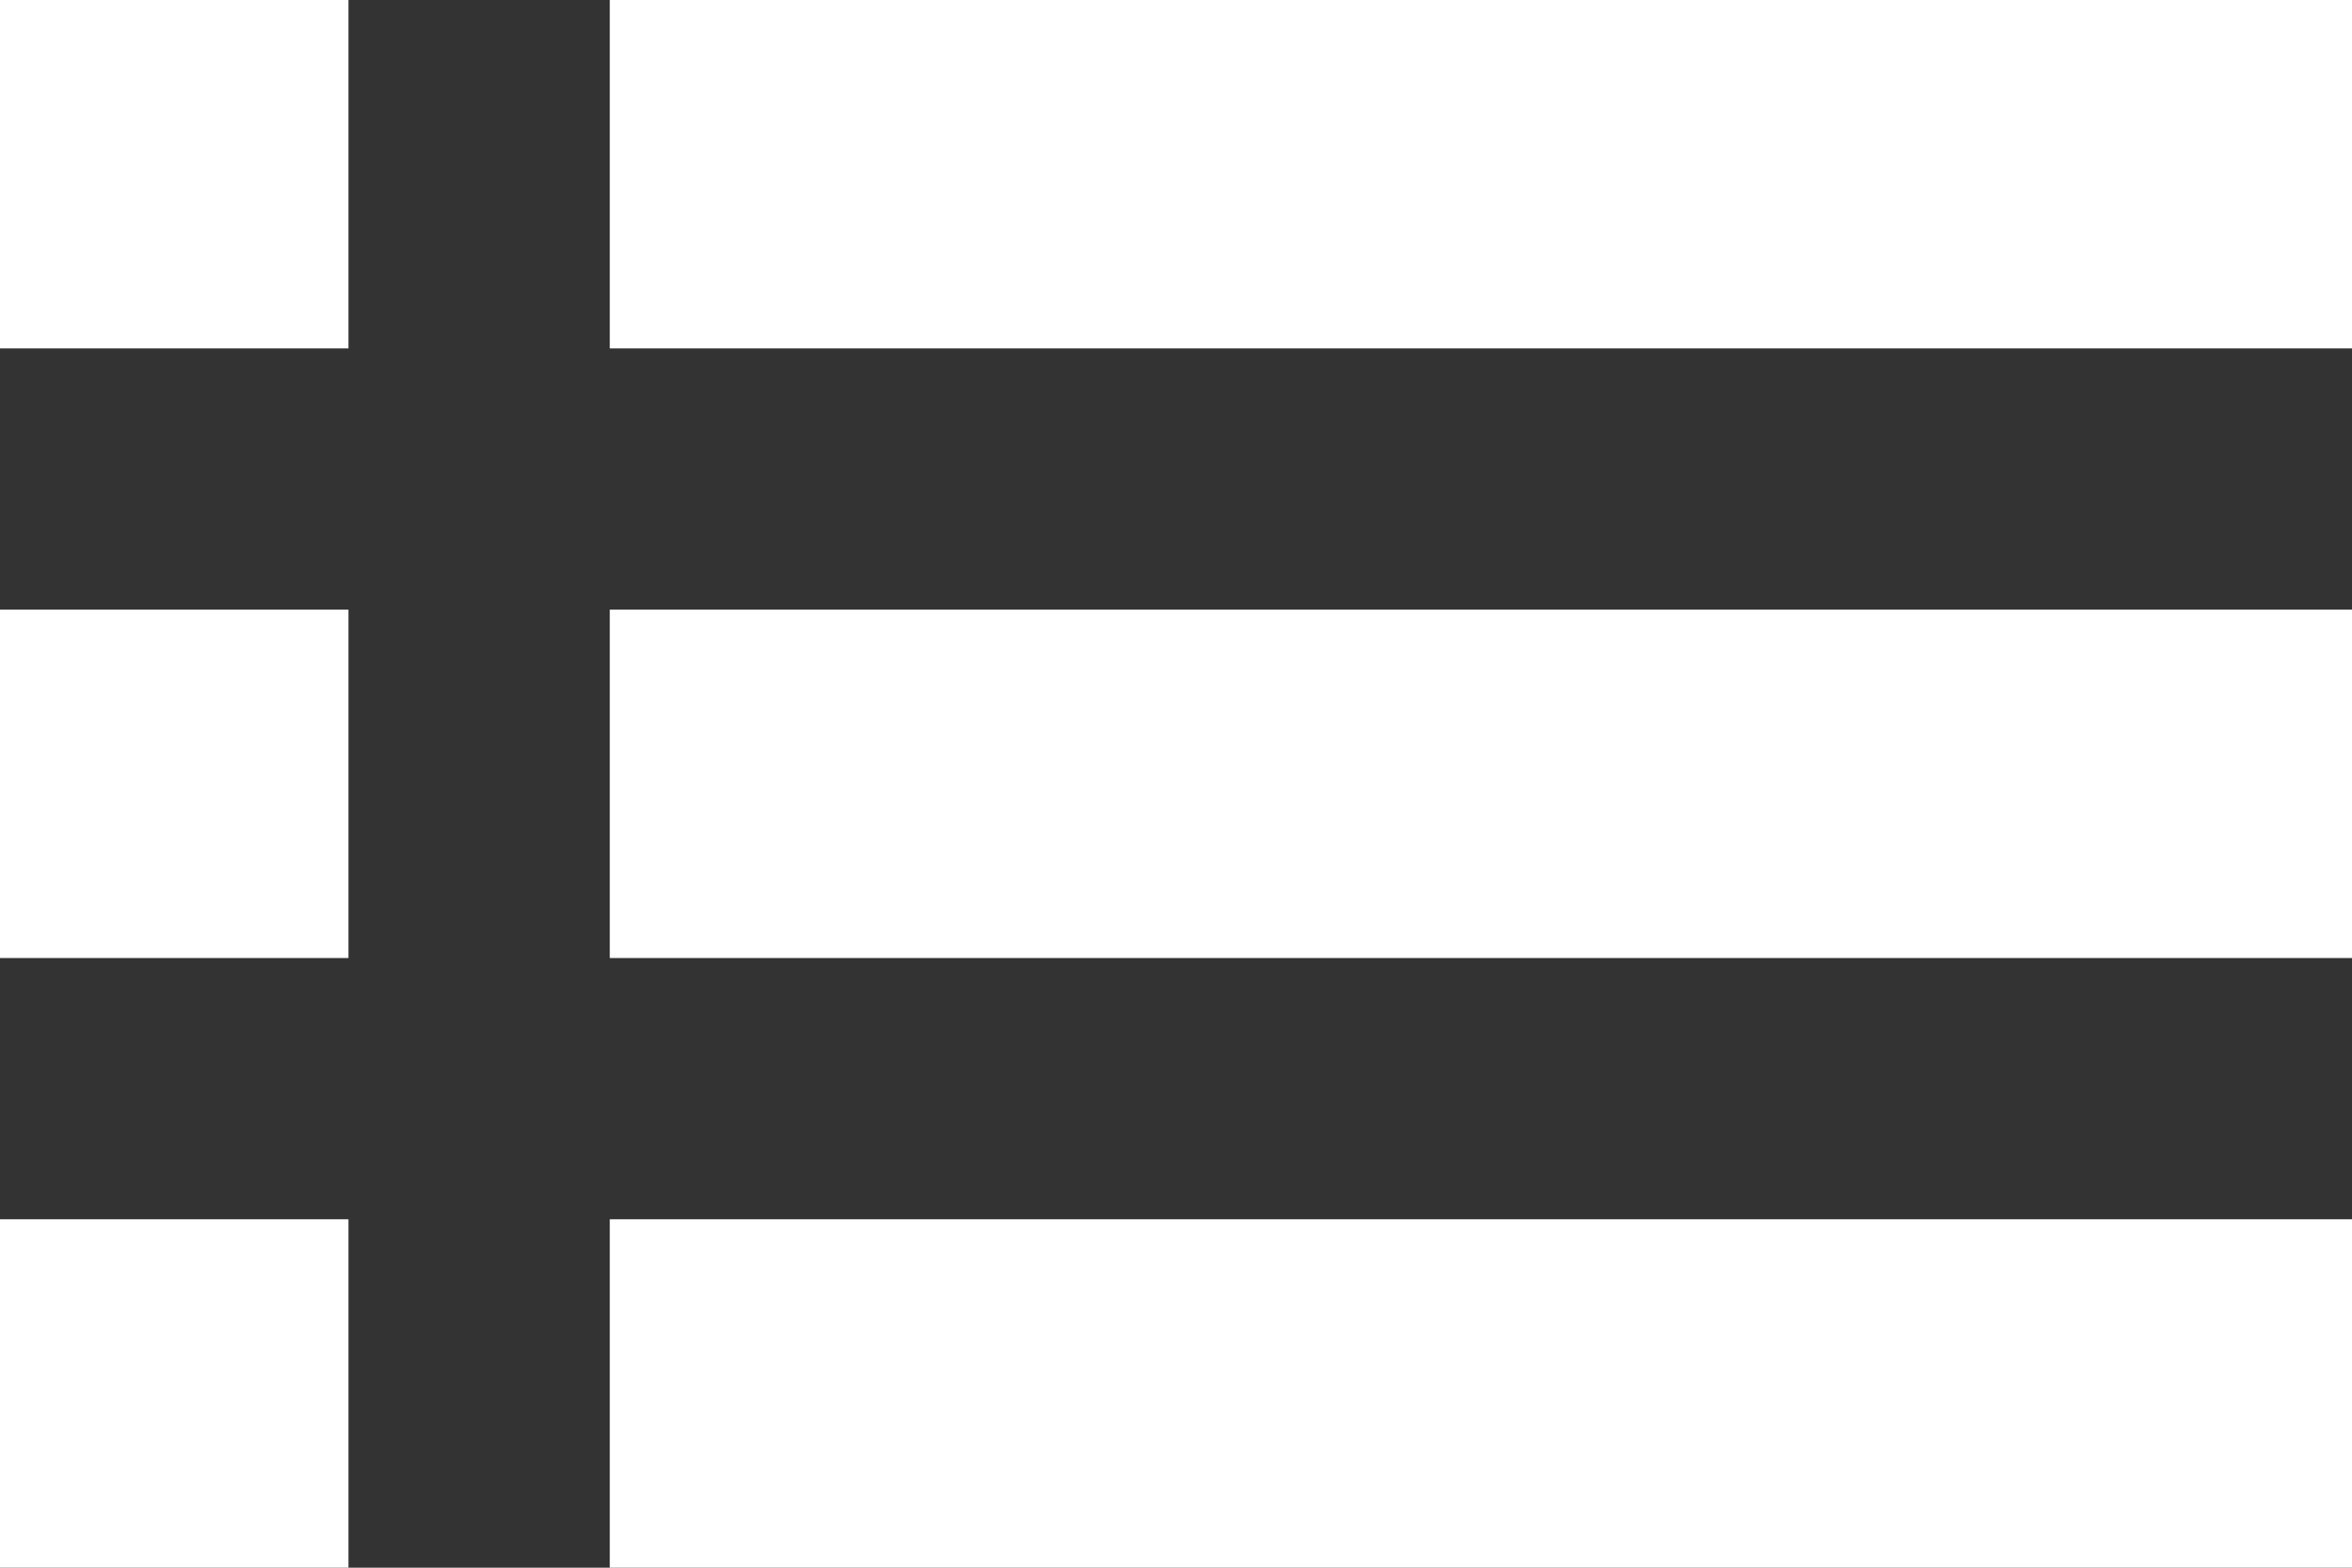 <svg width="27" height="18" viewBox="0 0 27 18" fill="none" xmlns="http://www.w3.org/2000/svg">
<rect x="0" y="0" width="27" height="18" fill="#333333" stroke="none"/>
<rect width="4" height="4" fill="white"/>
<rect y="7" width="4" height="4" fill="white"/>
<rect y="14" width="4" height="4" fill="white"/>
<rect x="7" width="20" height="4" fill="white"/>
<rect x="7" y="7" width="20" height="4" fill="white"/>
<rect x="7" y="14" width="20" height="4" fill="white"/>
</svg>
